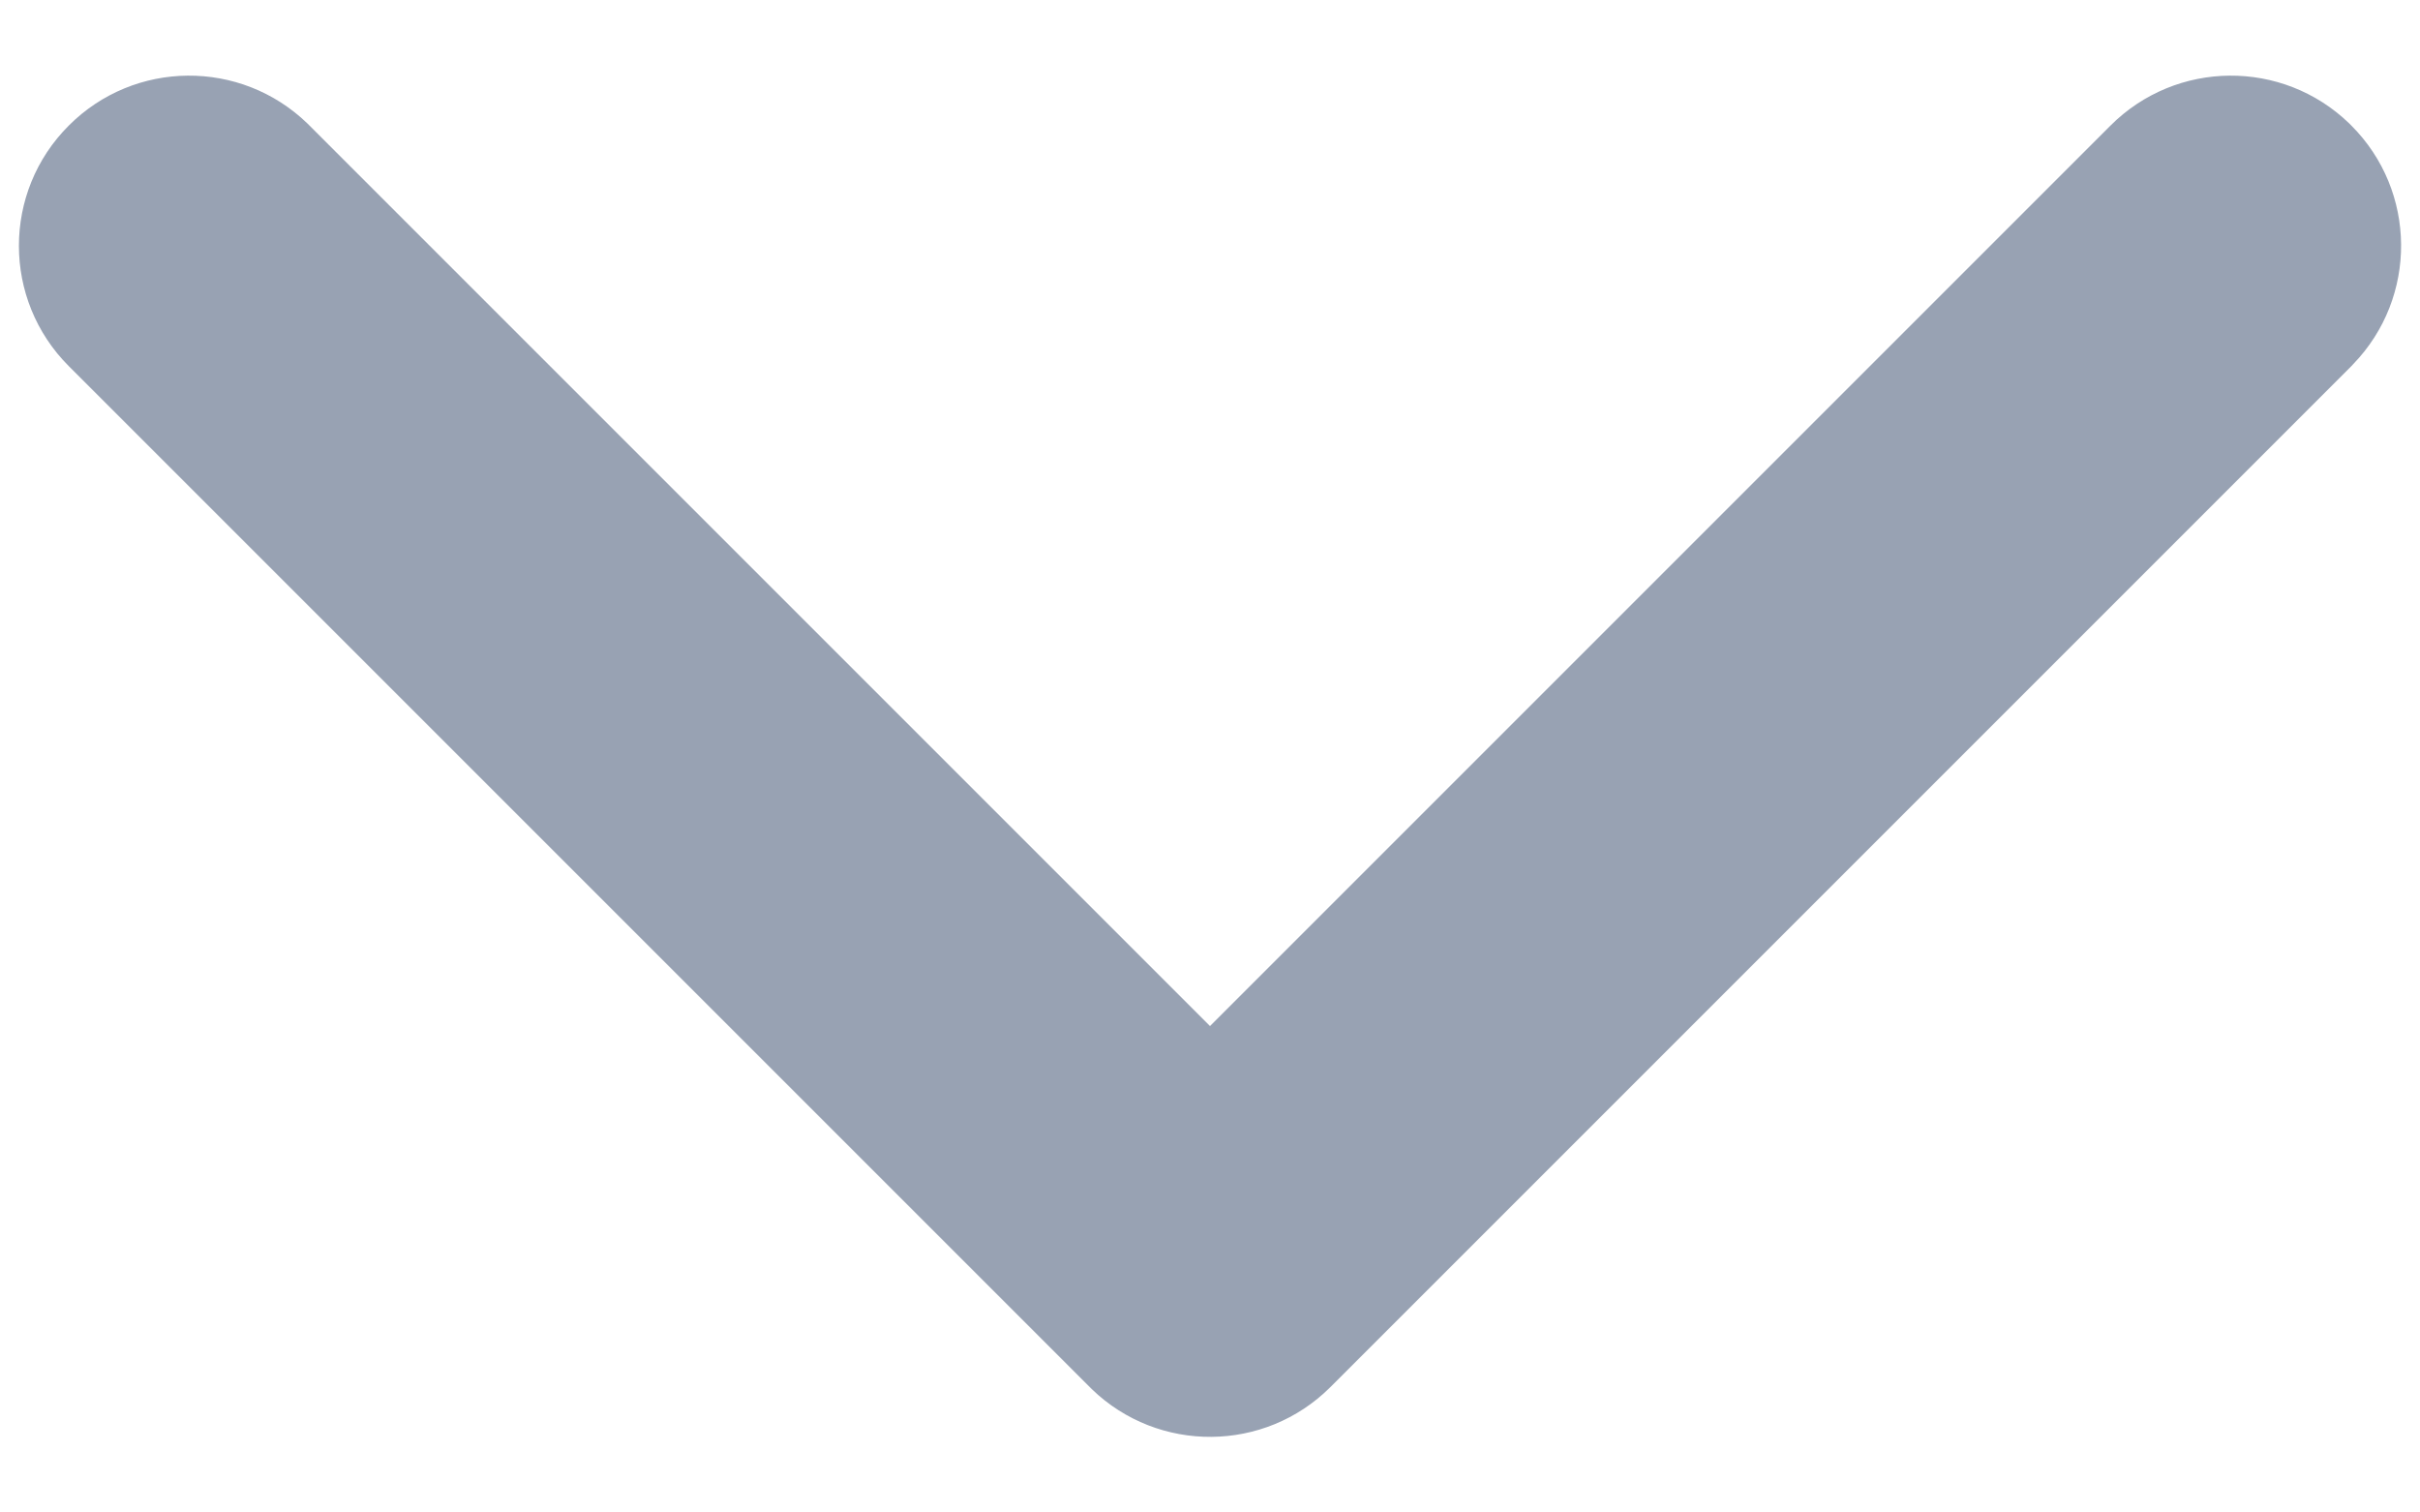 <svg width="16" height="10" viewBox="0 0 16 10" fill="none" xmlns="http://www.w3.org/2000/svg">
<path fill-rule="evenodd" clip-rule="evenodd" d="M0.455 0.83C0.889 0.395 1.591 0.39 2.032 0.816L2.046 0.83L8 6.784L13.954 0.83C14.389 0.395 15.091 0.39 15.532 0.816L15.546 0.83C15.98 1.264 15.985 1.966 15.559 2.407L15.546 2.421L8.796 9.171C8.361 9.605 7.659 9.61 7.218 9.184L7.205 9.171L0.455 2.421C0.015 1.981 0.015 1.269 0.455 0.83Z" fill="#98A2B3"/>
</svg>
